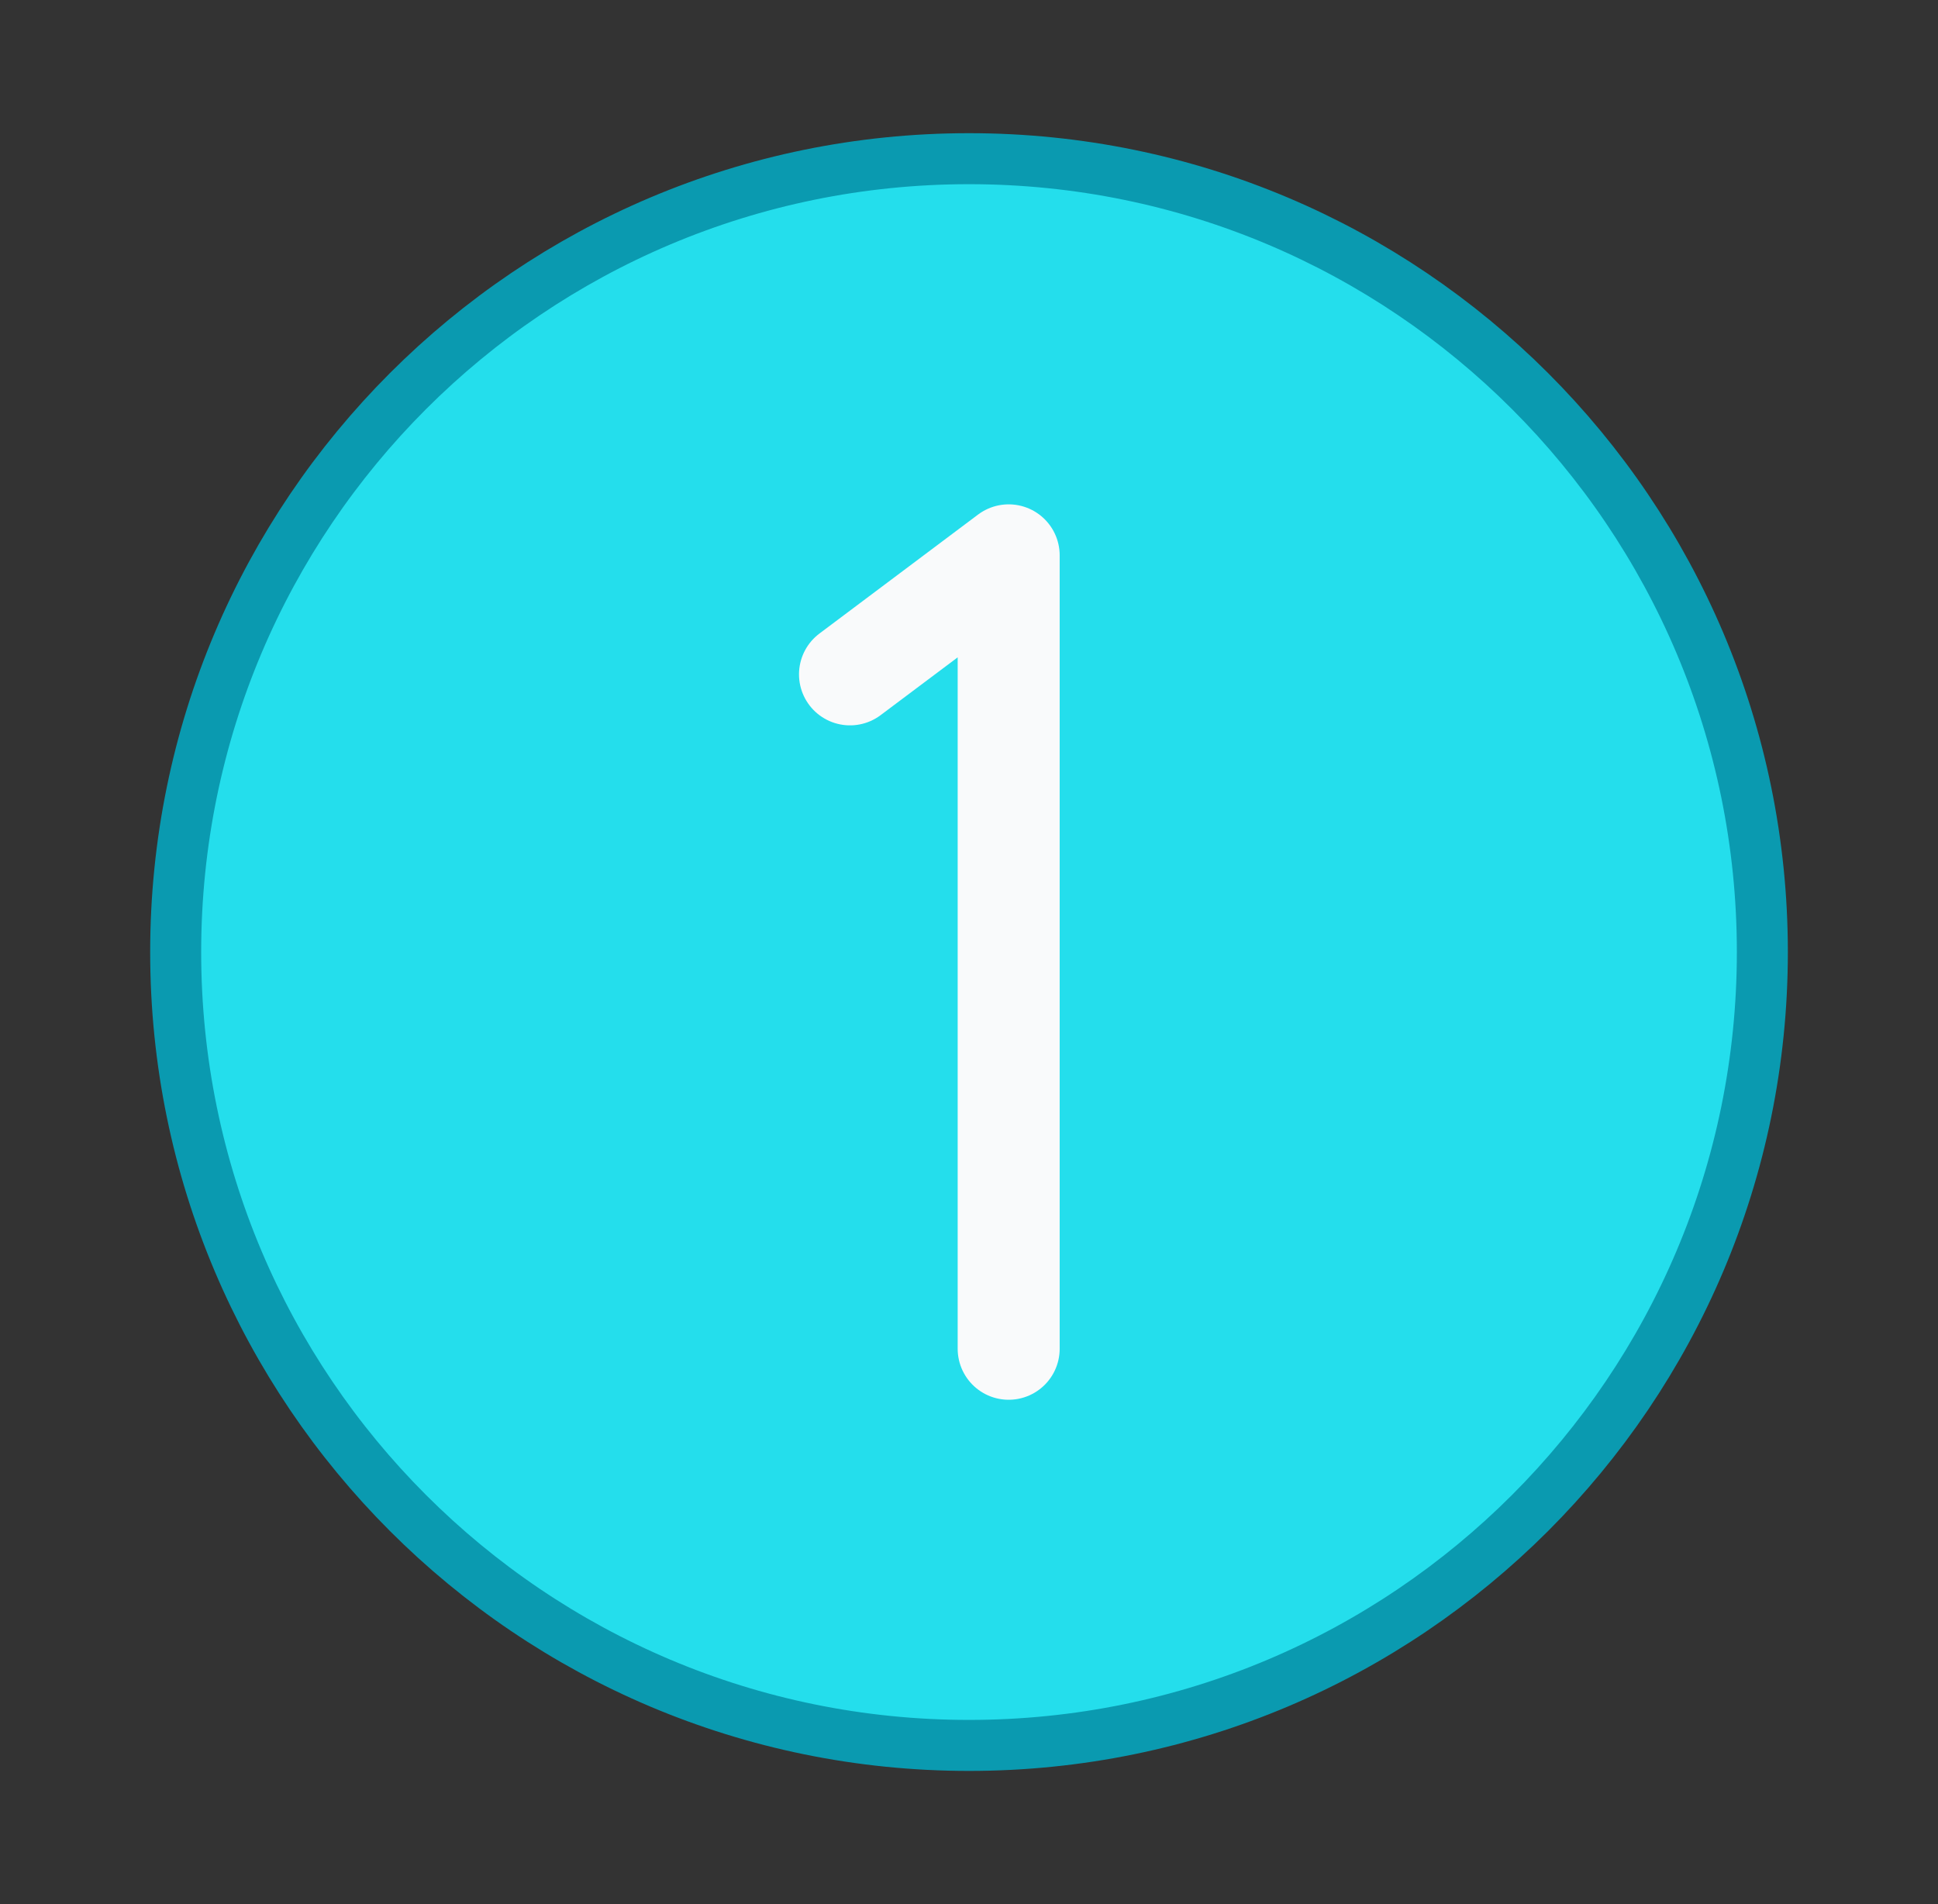 <svg width="57" height="56" viewBox="0 0 57 56" fill="none" xmlns="http://www.w3.org/2000/svg">
<rect x="0" y="0" width="57" height="56" fill="#333333" stroke="none"/>
<path d="M51.834 28C51.834 40.887 41.387 51.333 28.5 51.333C15.614 51.333 5.167 40.887 5.167 28C5.167 15.113 15.614 4.667 28.5 4.667C41.387 4.667 51.834 15.113 51.834 28Z" fill="#24DEEC" stroke="#0A9AB0" stroke-width="1.5" stroke-linecap="round" stroke-linejoin="round"/>
<path d="M25 19.833L29.667 16.333V39.667" stroke="#F9FAFB" stroke-width="3" stroke-linecap="round" stroke-linejoin="round"/>
</svg>
